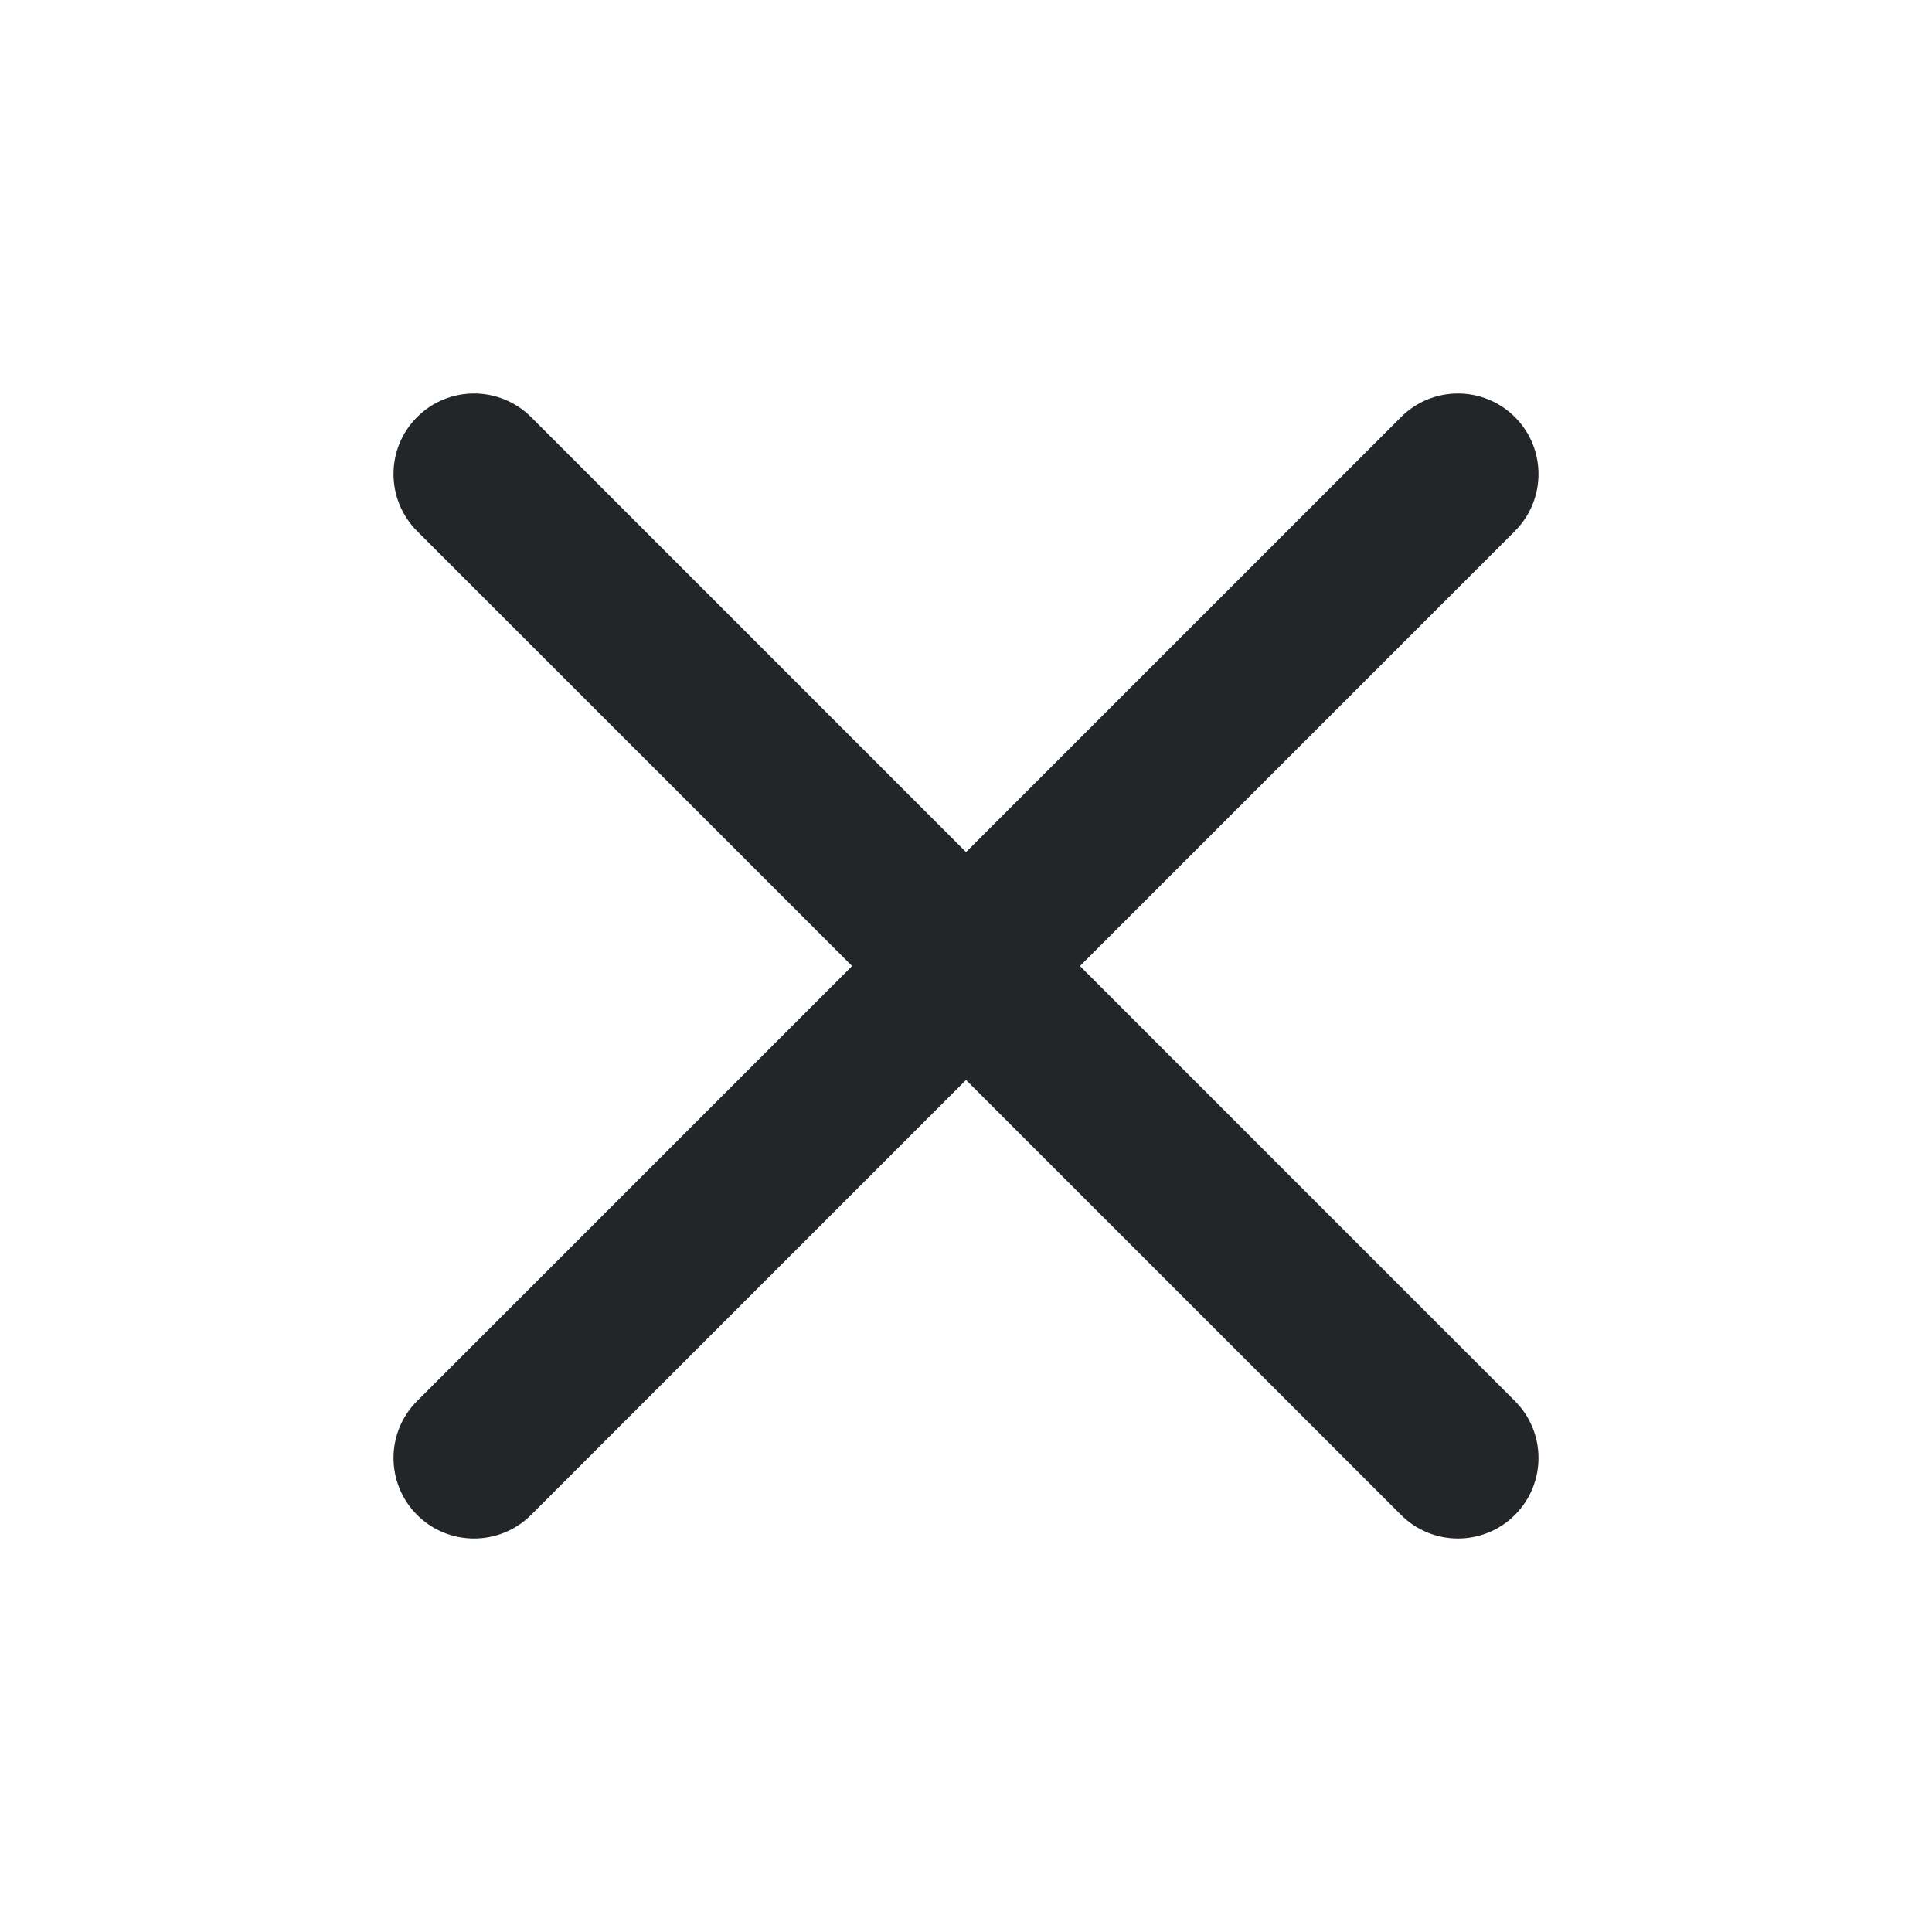 <?xml version='1.0' encoding='UTF-8' standalone='no'?>
<svg baseProfile="tiny" height="12.7mm" version="1.2" viewBox="0 0 108 108" width="12.7mm" xmlns="http://www.w3.org/2000/svg" xmlns:xlink="http://www.w3.org/1999/xlink">
    <style id="current-color-scheme" type="text/css">.ColorScheme-Text {color:#232629;}</style>
    <title>Qt SVG Document</title>
    <desc>Auto-generated by Klassy window decoration</desc>
    <defs/>
    <g fill="none" fill-rule="evenodd" stroke="black" stroke-linecap="square" stroke-linejoin="bevel" stroke-width="1">
        <g class="ColorScheme-Text" fill="currentColor" fill-opacity="1" font-family="Noto Sans" font-size="30" font-style="normal" font-weight="400" stroke="none" transform="matrix(6,0,0,6,0,0)">
            <path d="M4.948,3.886 L14.114,13.053 C14.407,13.346 14.407,13.821 14.114,14.114 C13.821,14.407 13.346,14.407 13.053,14.114 L3.886,4.948 C3.593,4.654 3.593,4.179 3.886,3.886 C4.179,3.593 4.654,3.593 4.948,3.886 " fill-rule="nonzero" vector-effect="none"/>
            <path d="M14.114,4.948 L4.948,14.114 C4.654,14.407 4.179,14.407 3.886,14.114 C3.593,13.821 3.593,13.346 3.886,13.053 L13.053,3.886 C13.346,3.593 13.821,3.593 14.114,3.886 C14.407,4.179 14.407,4.654 14.114,4.948 " fill-rule="nonzero" vector-effect="none"/>
        </g>
    </g>
</svg>
